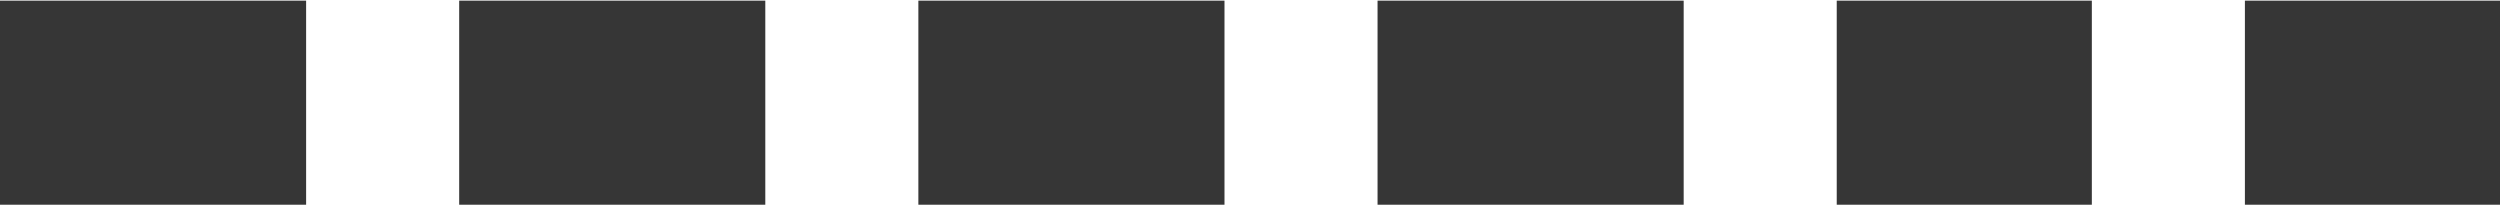 <svg width="56" height="4.6" viewBox="0 0 49 4" fill="none" xmlns="http://www.w3.org/2000/svg"><path d="M0 0h6v4H0V0zM9 0h6v4H9V0zM36 0h5v4h-5V0zM44 0h5v4h-5V0zM18 0h6v4h-6V0zM27 0h6v4h-6V0z" fill="#363636"/></svg>
